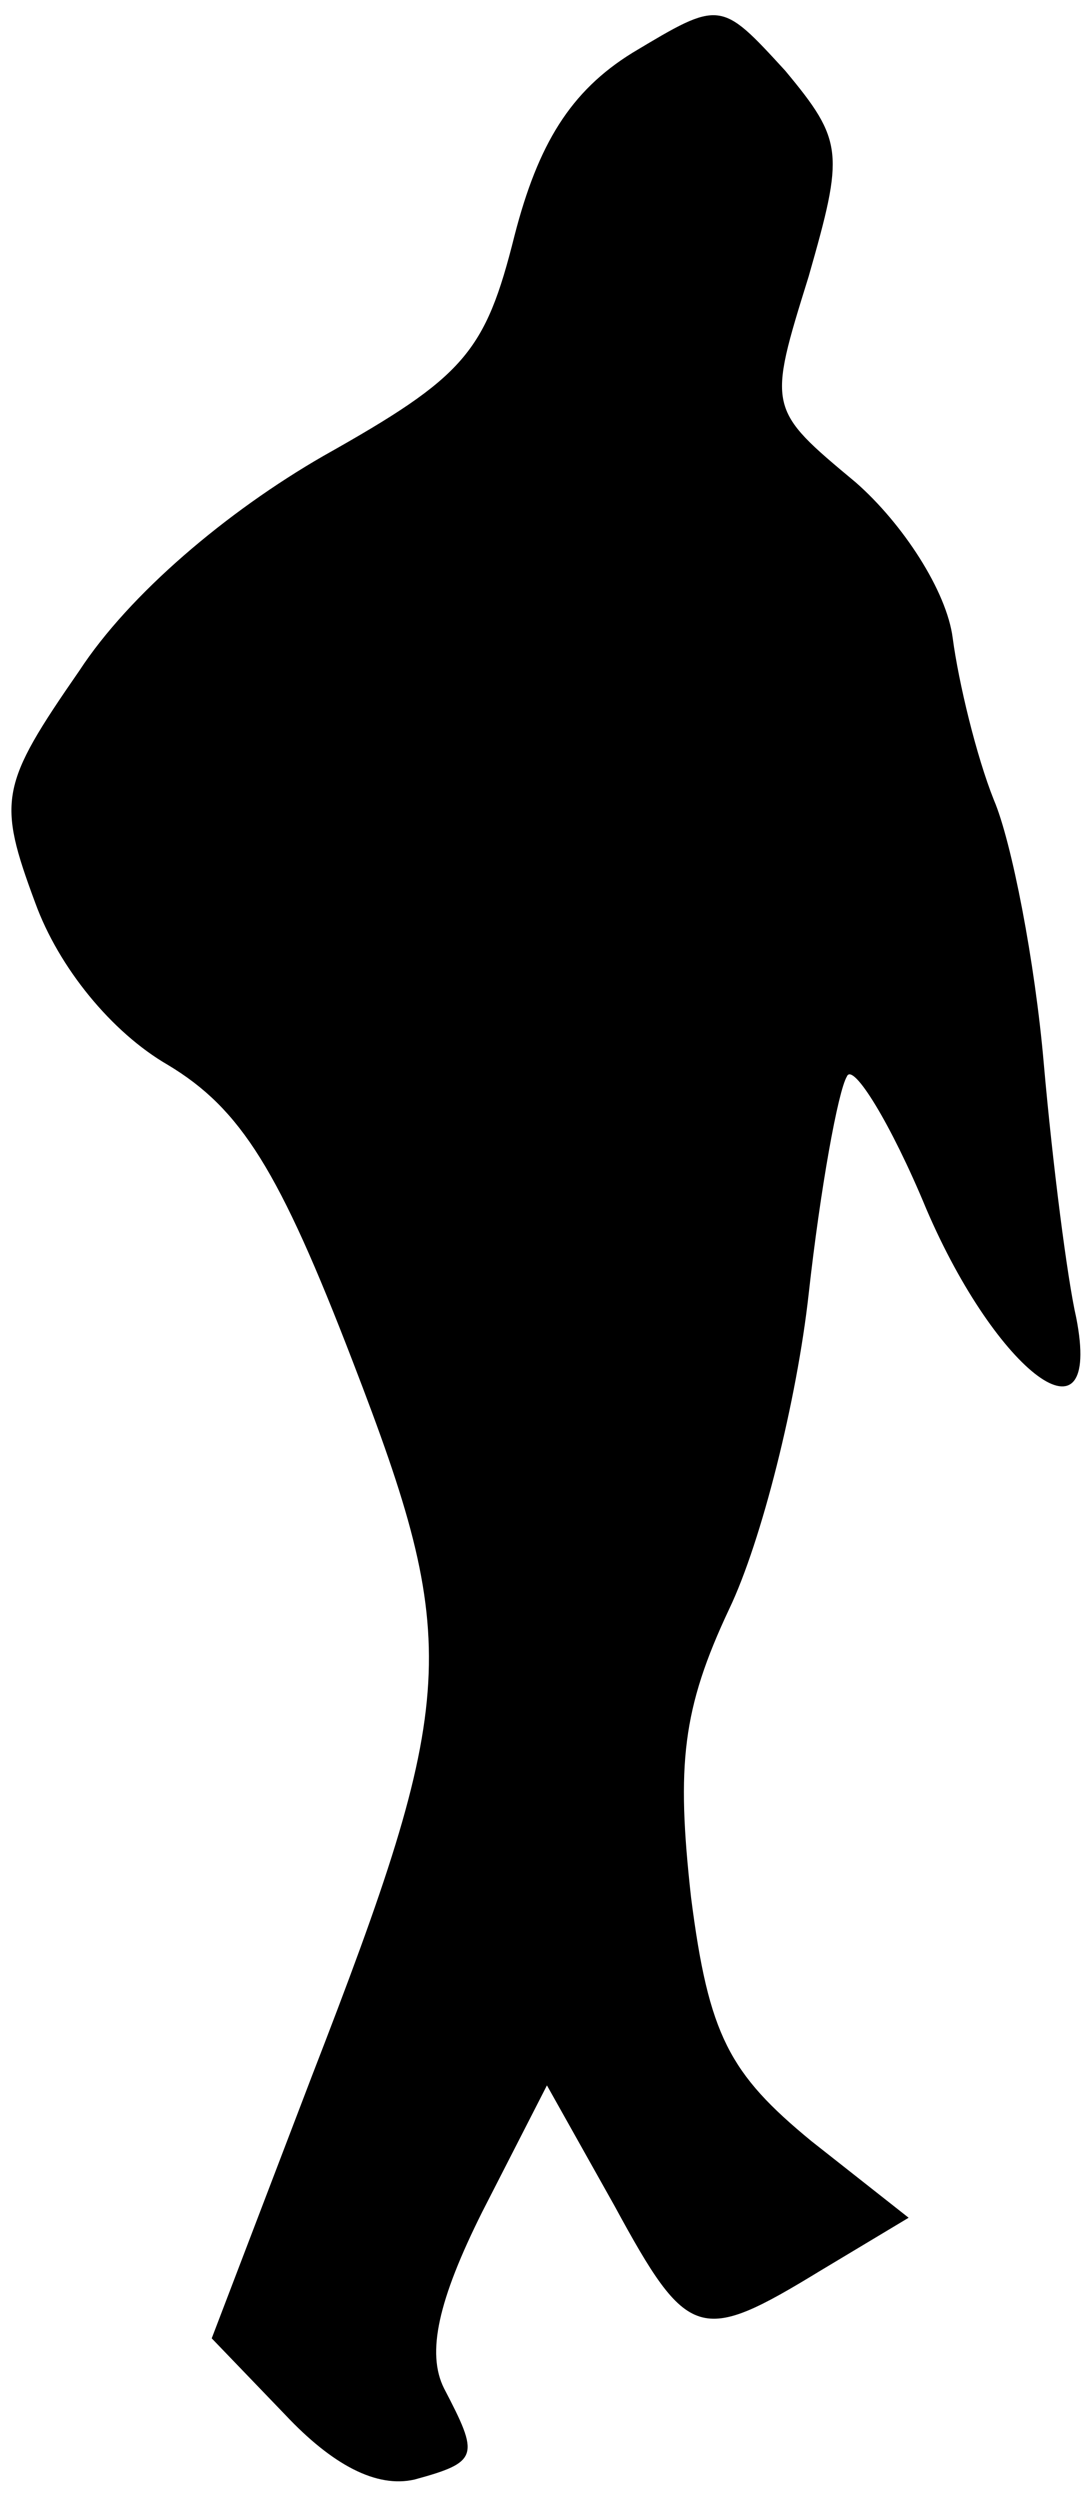 <?xml version="1.0" standalone="no"?>
<!DOCTYPE svg PUBLIC "-//W3C//DTD SVG 20010904//EN"
 "http://www.w3.org/TR/2001/REC-SVG-20010904/DTD/svg10.dtd">
<svg version="1.0" xmlns="http://www.w3.org/2000/svg"
 width="37pt" height="85pt" viewBox="0 0 37 85"
 preserveAspectRatio="xMidYMid meet">
<g transform="translate(0,85) scale(0.1,-0.1)"
fill="#000000" stroke="none">
<path fill="#000000" stroke="none" d="M215 832 c-21 -13 -32 -31 -40 -62 -10
-40 -17 -48 -65 -75 -33 -19 -66 -47 -83 -73 -27 -39 -28 -44 -15 -79 8 -22
26 -44 45 -55 25 -15 38 -36 63 -101 37 -96 36 -114 -14 -243 l-34 -89 25 -26
c16 -17 31 -25 44 -22 22 6 22 8 10 31 -6 12 -2 30 13 60 l22 43 23 -41 c25
-46 29 -47 70 -22 l30 18 -33 26 c-28 23 -35 36 -41 83 -5 45 -3 64 13 98 11
23 23 71 27 107 4 36 10 69 13 74 2 5 15 -16 27 -45 24 -56 60 -83 51 -37 -3
13 -8 52 -11 86 -3 35 -11 76 -17 90 -6 15 -12 40 -14 55 -2 16 -17 39 -33 53
-30 25 -30 25 -16 70 12 42 12 46 -8 70 -22 24 -22 24 -52 6z"/>
</g>
</svg>
